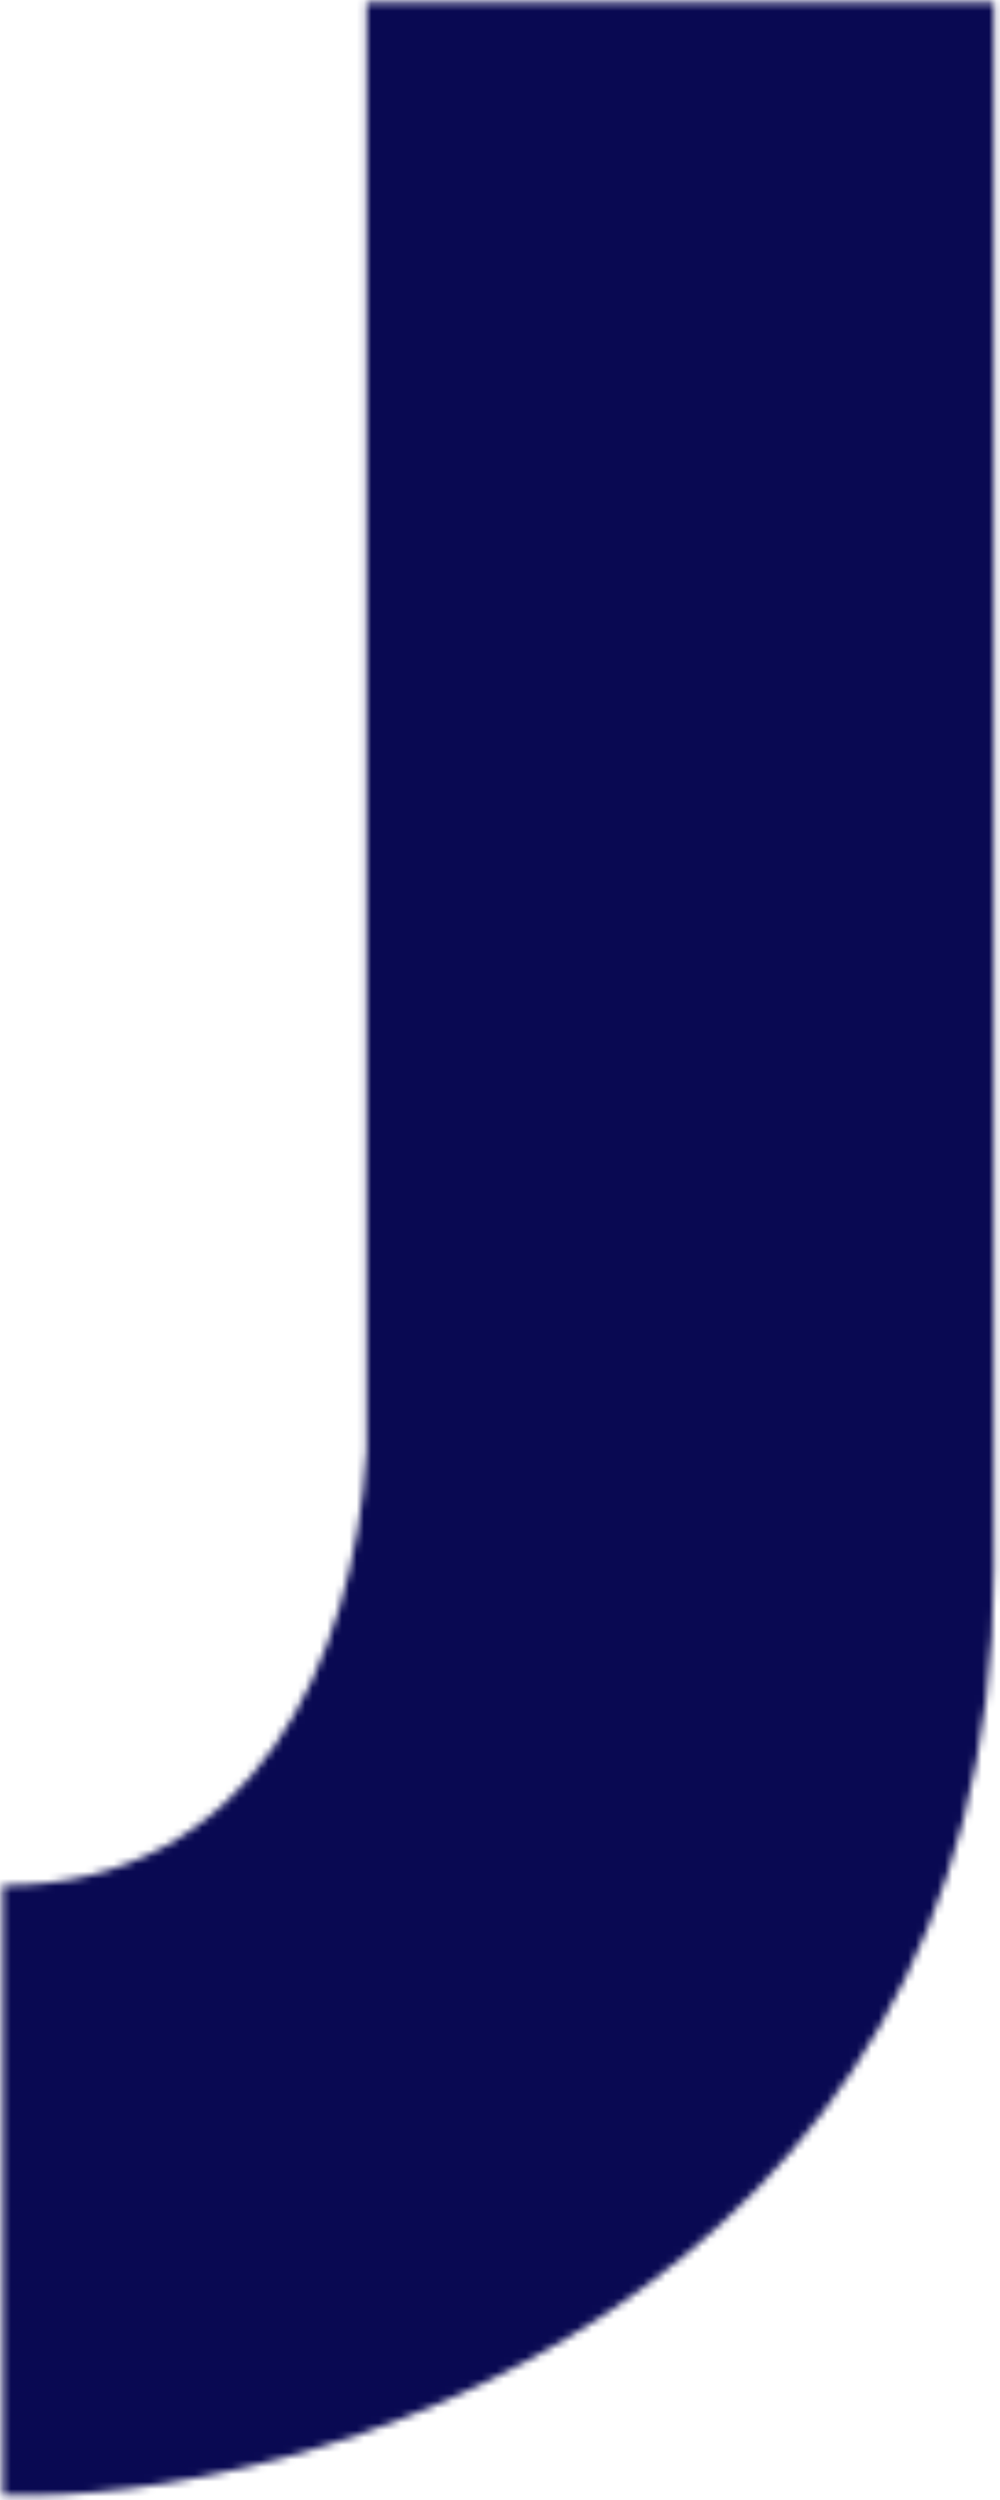 <svg width="136" height="340" viewBox="0 0 136 340" fill="none" xmlns="http://www.w3.org/2000/svg">
<mask id="path-1-inside-1_215_589" fill="white">
<path d="M49.854 197.338V0.342H135.167V213.311C135.167 313.584 40.185 340.797 0.372 339.318V256.419C34.497 256.419 48.147 225.762 49.854 197.338Z"/>
</mask>
<path d="M49.854 0.342V-99.658H-50.146V0.342H49.854ZM49.854 197.338L149.674 203.33L149.854 200.337V197.338H49.854ZM0.372 256.419V156.419H-99.628V256.419H0.372ZM0.372 339.318H-99.628V435.672L-3.34 439.249L0.372 339.318ZM135.167 0.342H235.167V-99.658H135.167V0.342ZM-50.146 0.342V197.338H149.854V0.342H-50.146ZM-49.967 191.346C-50.123 193.945 -50.687 188.767 -44.518 179.999C-40.898 174.854 -34.762 168.361 -25.493 163.324C-15.956 158.14 -6.618 156.419 0.372 156.419V356.419C52.783 356.419 94.11 330.539 119.058 295.076C141.009 263.874 148.124 229.155 149.674 203.33L-49.967 191.346ZM-99.628 256.419V339.318H100.372V256.419H-99.628ZM-3.34 439.249C35.83 440.704 90.583 429.408 138.178 397.67C190.98 362.461 235.167 301.131 235.167 213.311H35.167C35.167 221.907 33.323 225.122 32.934 225.8C32.3 226.908 30.861 228.844 27.22 231.272C23.327 233.868 18.041 236.226 12.2 237.801C5.919 239.494 2.598 239.331 4.084 239.387L-3.34 439.249ZM235.167 213.311V0.342H35.167V213.311H235.167ZM135.167 -99.658H49.854V100.342H135.167V-99.658Z" fill="#090952" mask="url(#path-1-inside-1_215_589)"/>
</svg>
